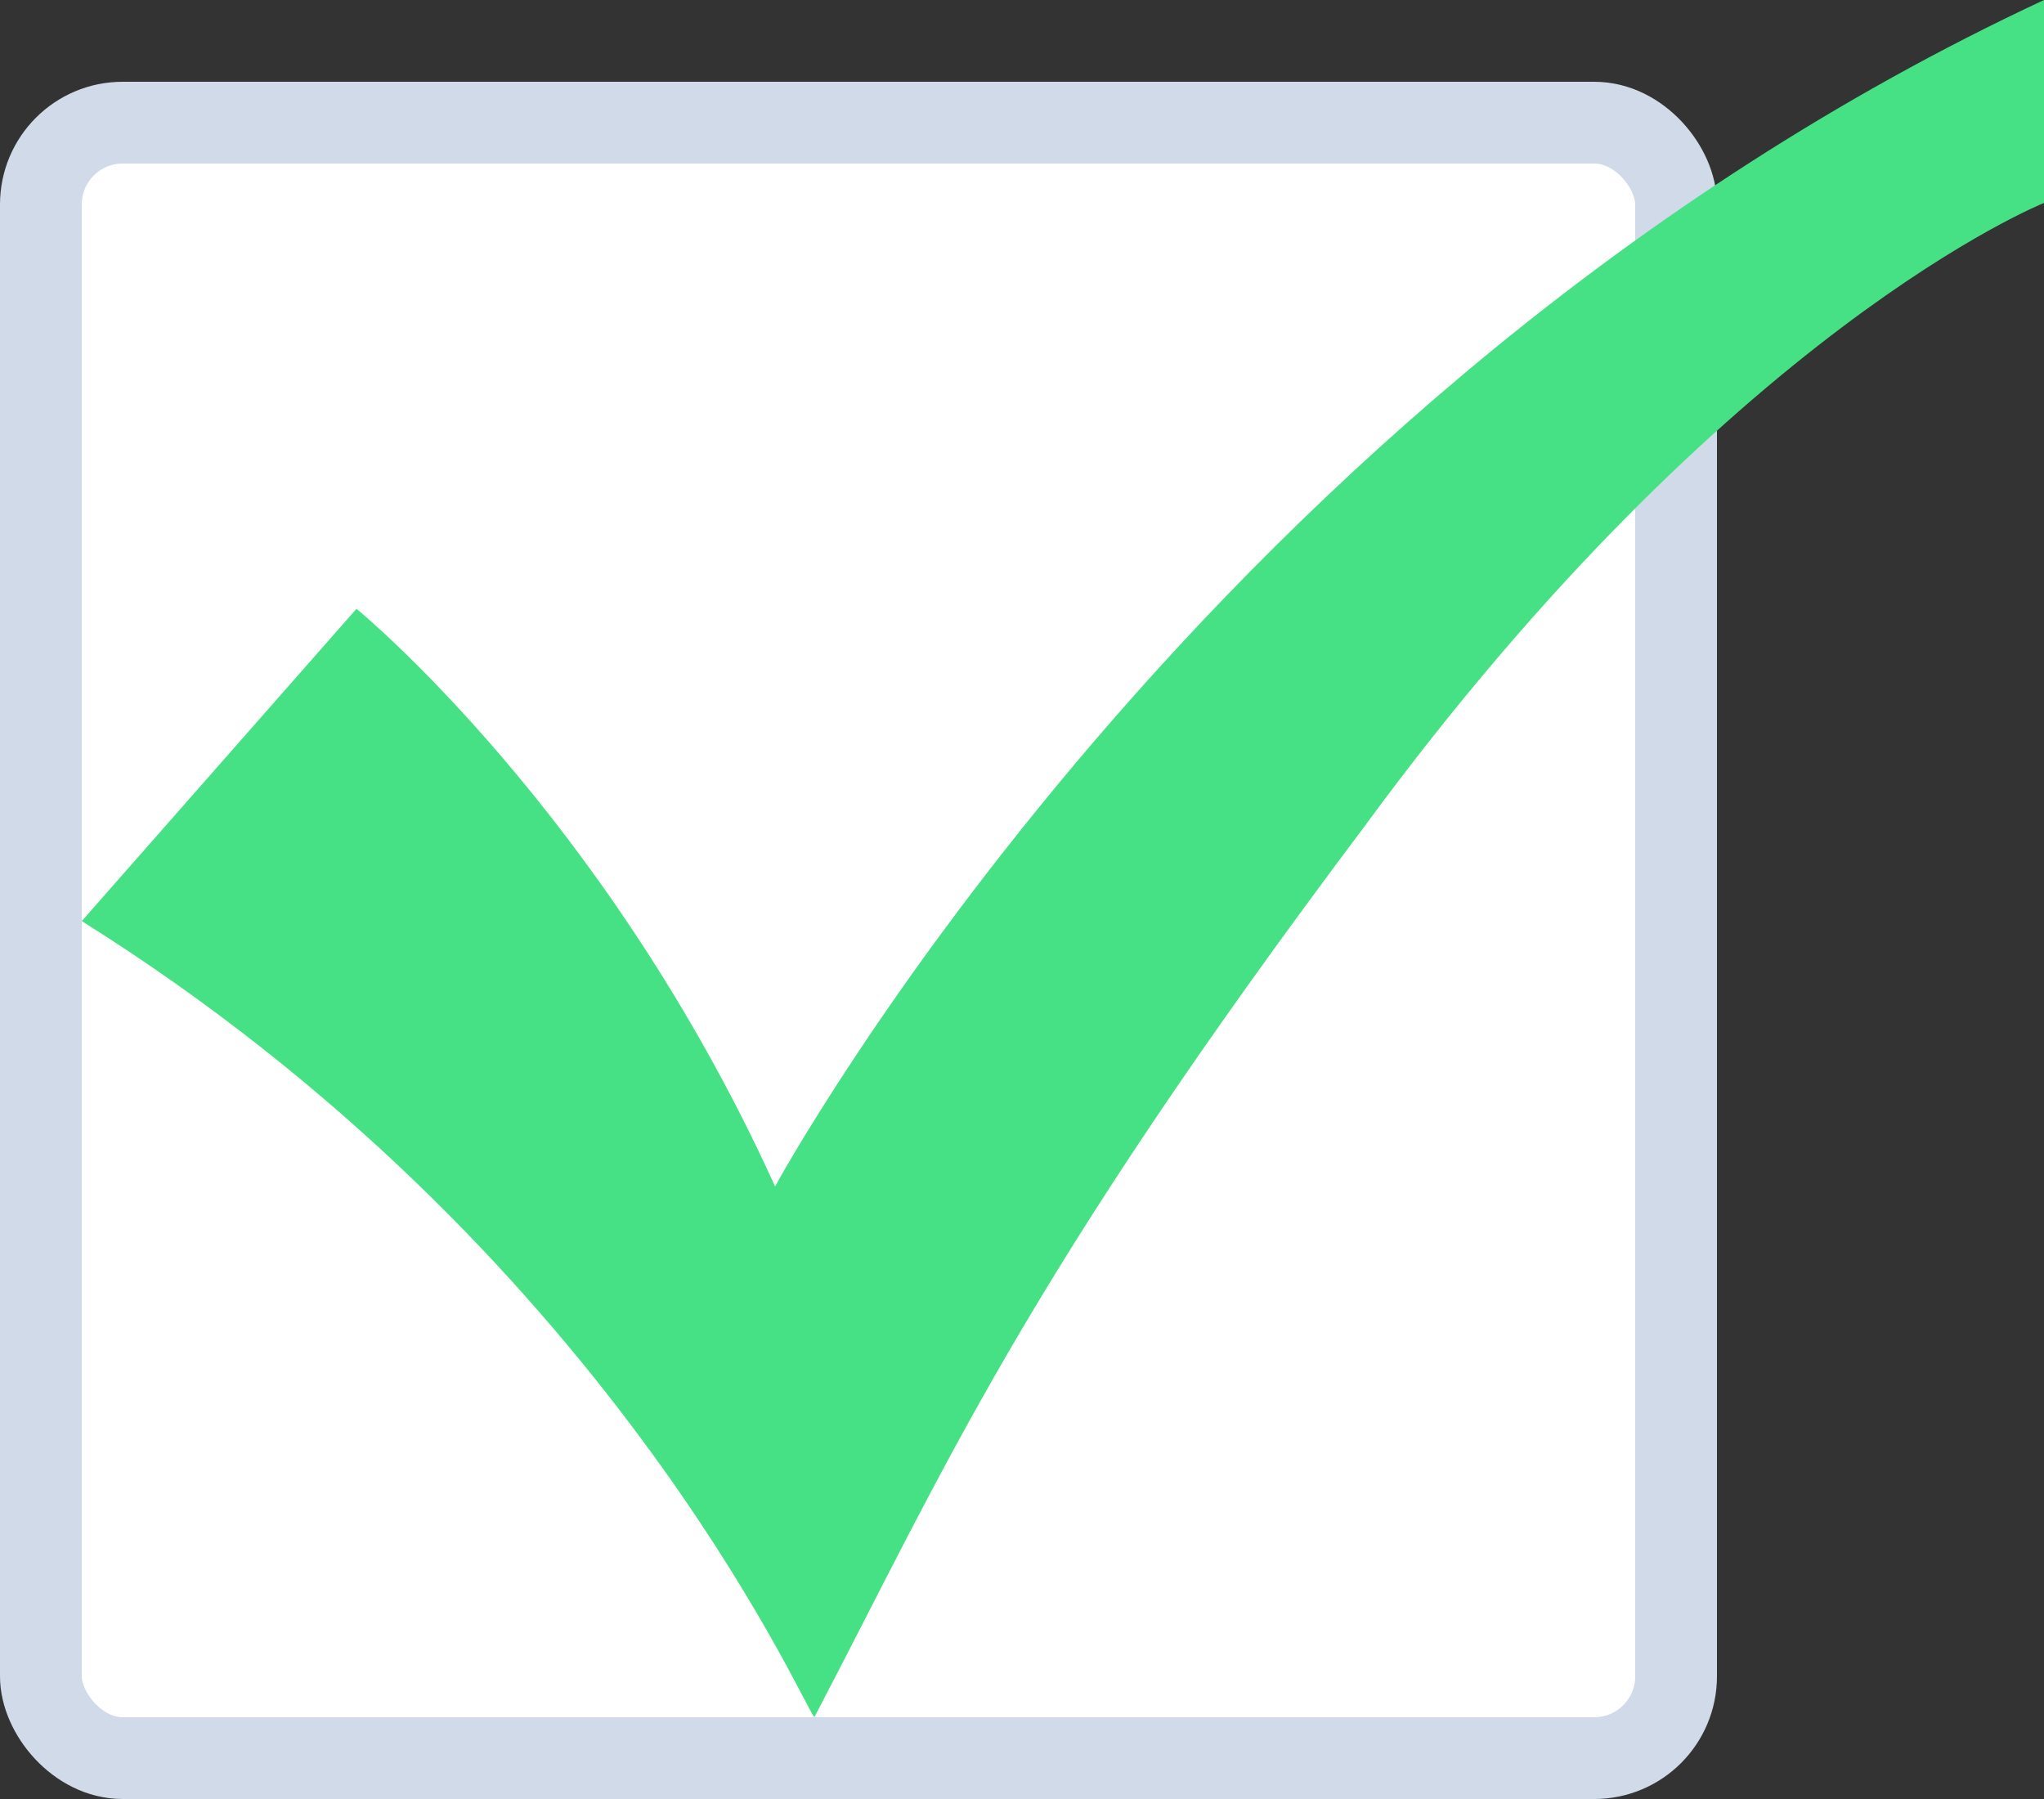 <?xml version="1.0" encoding="UTF-8"?>
<svg width="25px" height="22px" viewBox="0 0 25 22" version="1.1" xmlns="http://www.w3.org/2000/svg" xmlns:xlink="http://www.w3.org/1999/xlink">
    <rect x="0" y="0" width="25" height="22" fill="#333333" stroke="none"/>
    <title>group 6</title>
    <g id="page-1" stroke="none" stroke-width="1" fill="none" fill-rule="evenodd">
        <g id="Owner-member-2" transform="translate(-691, -344)">
            <g id="group-6" transform="translate(691, 344)">
                <rect id="rect" stroke="#D0DAE9" fill="#FFFFFF" x="0.5" y="1.5" width="20" height="20" rx="1"></rect>
                <g id="check(1)" transform="translate(1, 0)" fill="#45E184" fill-rule="nonzero">
                    <path d="M24,2.482 C24,2.482 20.16,4.009 15.68,10.118 C11.52,15.655 10.56,17.945 8.96,21 C8.8,20.809 6.4,15.273 0,11.264 L3.36,7.445 C3.36,7.445 6.4,9.927 8.48,14.509 C8.48,14.509 13.76,4.773 24,0 L24,2.482 L24,2.482 Z" id="path"></path>
                </g>
            </g>
        </g>
    </g>
</svg>